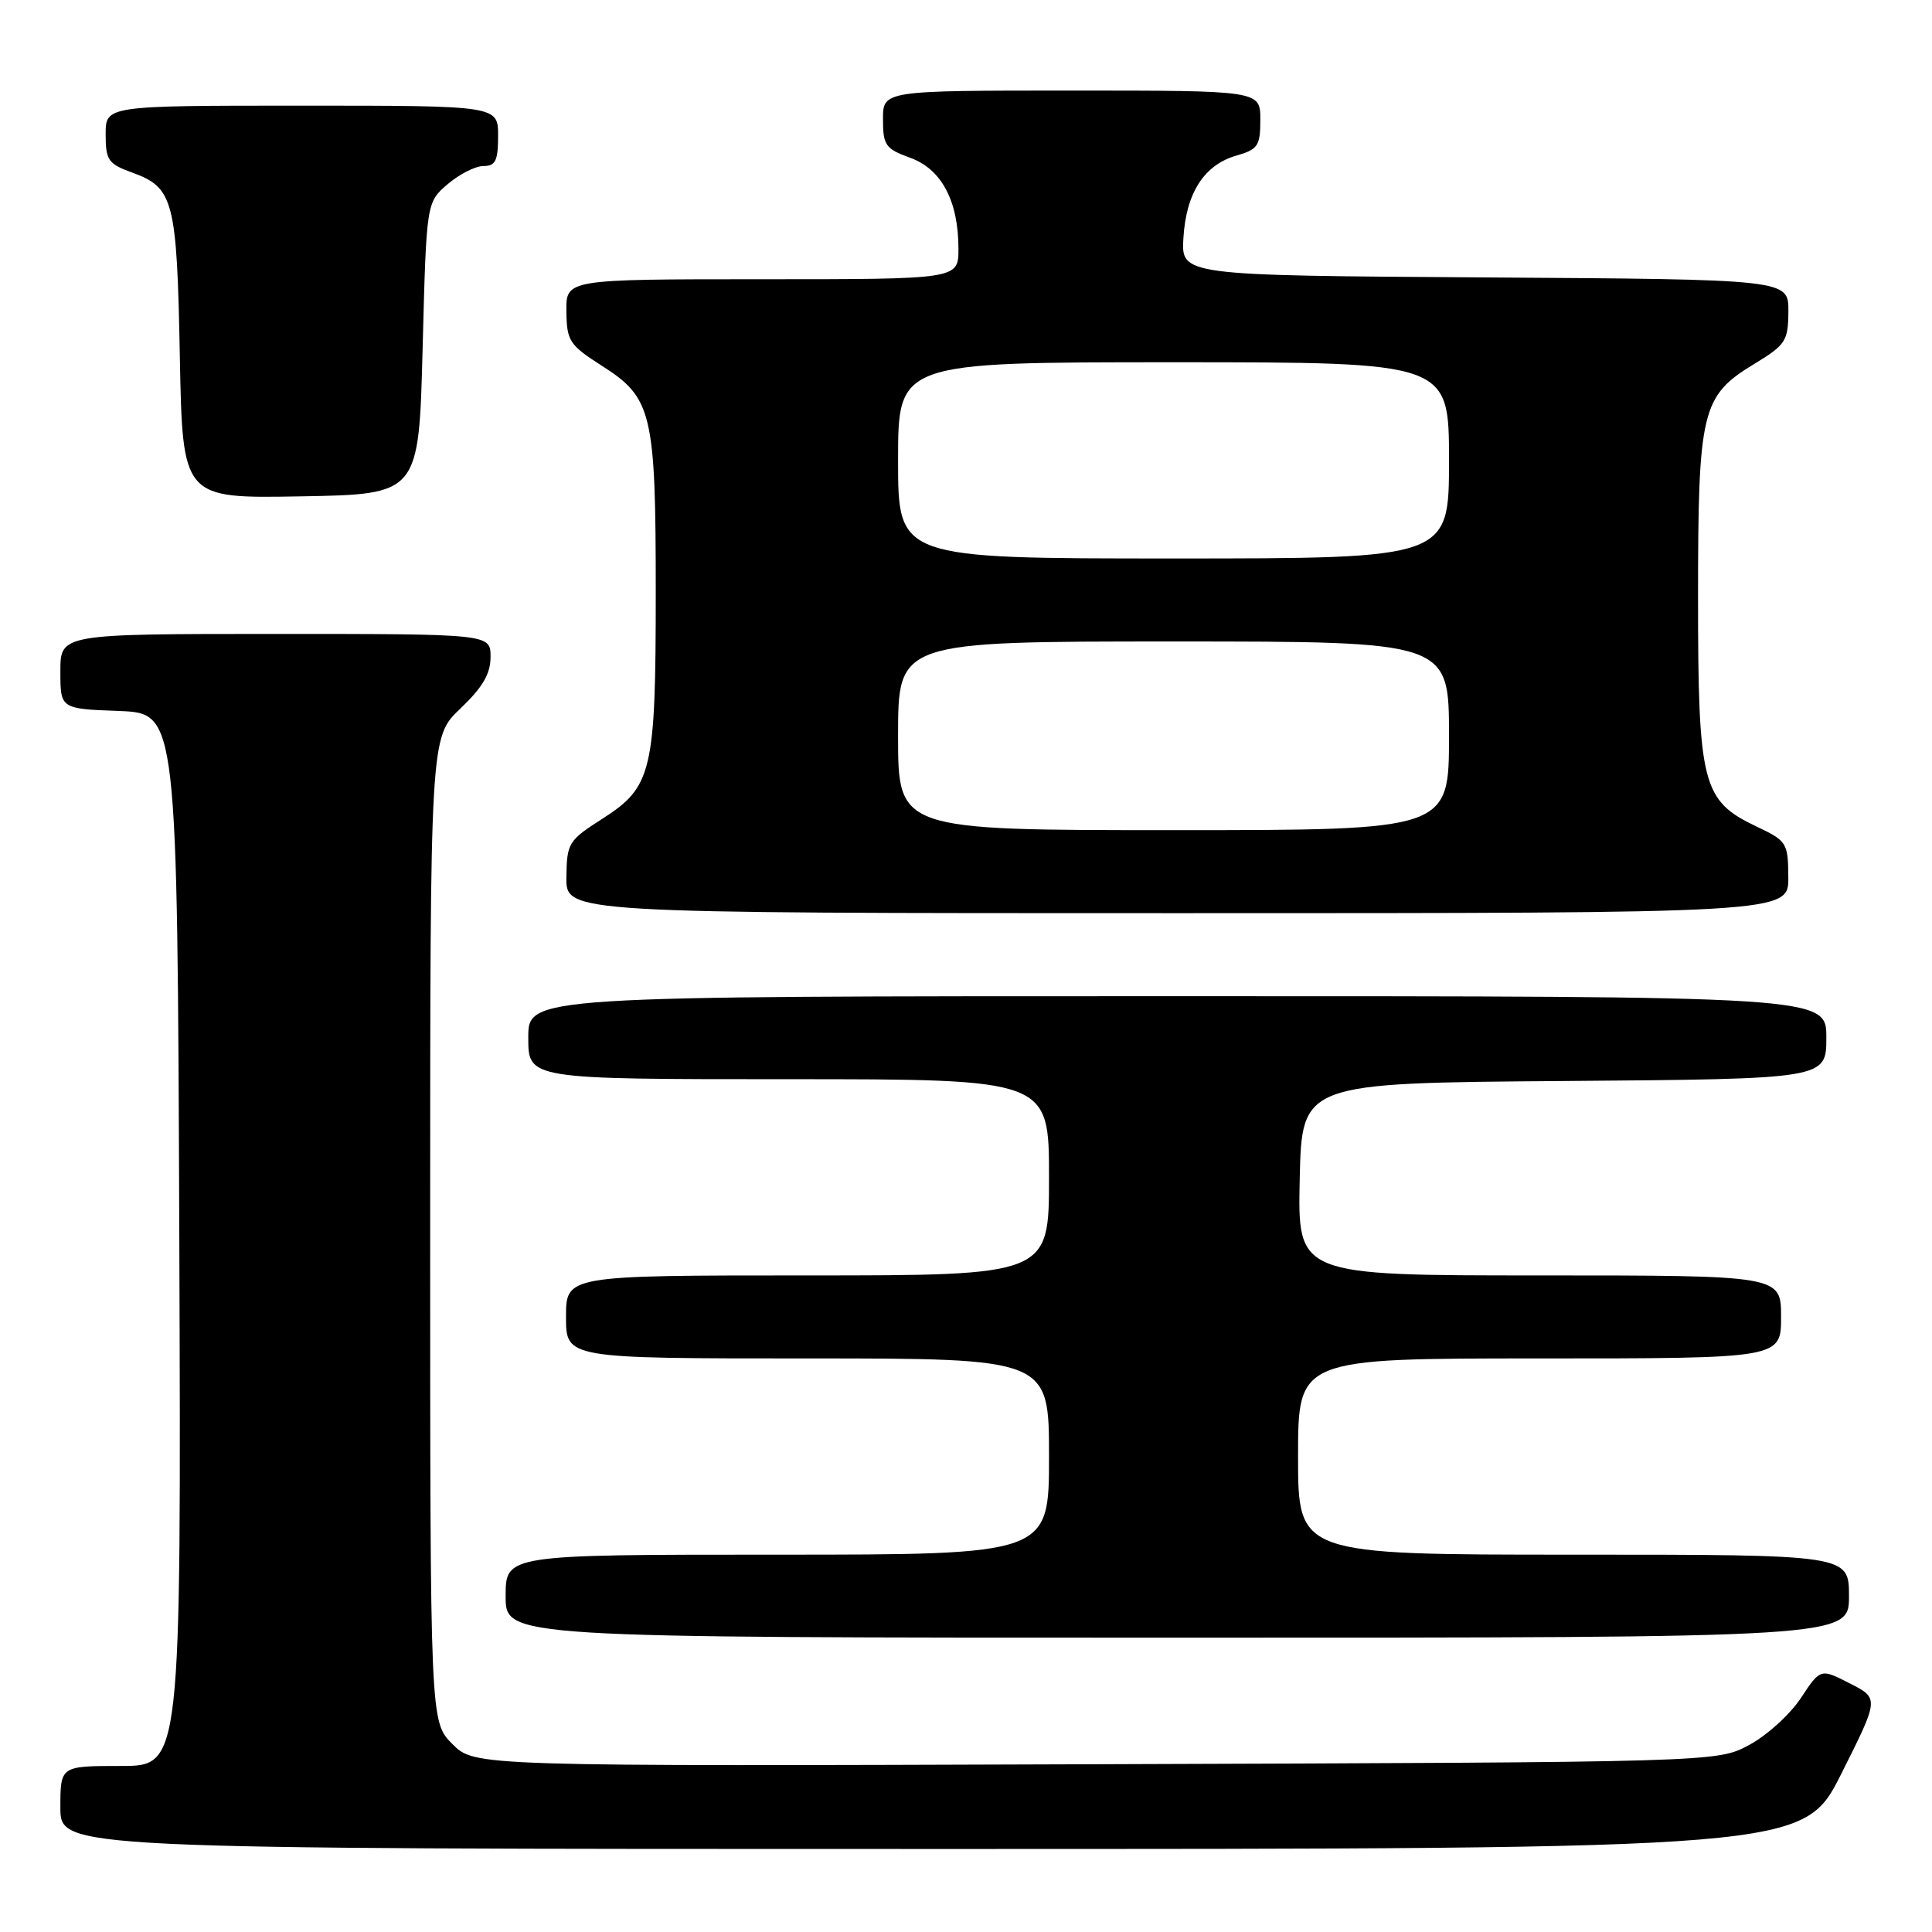 <?xml version="1.0" encoding="UTF-8" standalone="no"?>
<!DOCTYPE svg PUBLIC "-//W3C//DTD SVG 1.1//EN" "http://www.w3.org/Graphics/SVG/1.1/DTD/svg11.dtd" >
<svg xmlns="http://www.w3.org/2000/svg" xmlns:xlink="http://www.w3.org/1999/xlink" version="1.1" viewBox="0 0 256 256">
 <g >
 <path fill="currentColor"
d=" M 243.99 235.02 C 249.00 225.04 249.00 225.04 245.11 223.06 C 241.22 221.07 241.22 221.07 238.61 225.02 C 237.17 227.19 234.09 229.98 231.75 231.23 C 227.50 233.50 227.50 233.50 145.20 233.77 C 62.89 234.05 62.89 234.05 59.95 231.10 C 57.00 228.15 57.00 228.15 57.00 162.92 C 57.00 97.69 57.00 97.69 61.00 93.89 C 63.96 91.07 65.00 89.29 65.00 87.04 C 65.00 84.00 65.00 84.00 36.50 84.00 C 8.00 84.00 8.00 84.00 8.00 88.96 C 8.00 93.92 8.00 93.92 15.75 94.21 C 23.50 94.50 23.50 94.50 23.76 164.25 C 24.01 234.00 24.01 234.00 16.01 234.00 C 8.00 234.00 8.00 234.00 8.00 239.50 C 8.00 245.00 8.00 245.00 123.49 245.00 C 238.98 245.00 238.98 245.00 243.99 235.02 Z  M 245.00 211.50 C 245.00 206.00 245.00 206.00 208.50 206.00 C 172.00 206.00 172.00 206.00 172.00 193.00 C 172.00 180.00 172.00 180.00 204.00 180.00 C 236.00 180.00 236.00 180.00 236.00 174.50 C 236.00 169.00 236.00 169.00 203.97 169.00 C 171.94 169.00 171.94 169.00 172.22 156.25 C 172.50 143.50 172.50 143.50 207.25 143.24 C 242.00 142.97 242.00 142.97 242.00 137.49 C 242.00 132.00 242.00 132.00 156.00 132.00 C 70.00 132.00 70.00 132.00 70.00 137.50 C 70.00 143.00 70.00 143.00 104.50 143.00 C 139.00 143.00 139.00 143.00 139.00 156.00 C 139.00 169.00 139.00 169.00 107.00 169.00 C 75.00 169.00 75.00 169.00 75.00 174.50 C 75.00 180.00 75.00 180.00 107.00 180.00 C 139.00 180.00 139.00 180.00 139.00 193.00 C 139.00 206.00 139.00 206.00 103.00 206.00 C 67.00 206.00 67.00 206.00 67.00 211.50 C 67.00 217.00 67.00 217.00 156.00 217.00 C 245.00 217.00 245.00 217.00 245.00 211.50 Z  M 236.96 116.25 C 236.93 111.66 236.78 111.43 232.71 109.50 C 225.56 106.10 225.00 103.94 225.00 79.22 C 225.00 54.38 225.46 52.47 232.42 48.24 C 236.62 45.69 236.94 45.20 236.97 41.26 C 237.00 37.02 237.00 37.02 196.75 36.76 C 156.50 36.50 156.50 36.50 156.81 31.50 C 157.18 25.52 159.57 21.84 163.85 20.61 C 166.68 19.80 167.00 19.32 167.00 15.86 C 167.00 12.00 167.00 12.00 142.00 12.00 C 117.00 12.00 117.00 12.00 117.00 15.80 C 117.00 19.25 117.33 19.72 120.59 20.90 C 124.76 22.40 127.00 26.63 127.00 32.97 C 127.00 37.00 127.00 37.00 101.00 37.00 C 75.00 37.00 75.00 37.00 75.05 41.25 C 75.10 45.20 75.44 45.71 79.80 48.50 C 86.41 52.72 86.89 54.72 86.89 78.50 C 86.89 102.28 86.41 104.28 79.80 108.50 C 75.31 111.37 75.11 111.70 75.05 116.25 C 75.00 121.00 75.00 121.00 156.00 121.00 C 237.00 121.00 237.00 121.00 236.96 116.25 Z  M 56.00 46.16 C 56.50 26.82 56.50 26.82 59.31 24.41 C 60.85 23.09 62.99 22.00 64.06 22.00 C 65.66 22.00 66.00 21.30 66.00 18.00 C 66.00 14.00 66.00 14.00 40.00 14.00 C 14.00 14.00 14.00 14.00 14.00 17.80 C 14.00 21.23 14.34 21.72 17.50 22.86 C 23.01 24.86 23.44 26.50 23.83 47.27 C 24.19 66.05 24.19 66.05 39.84 65.77 C 55.50 65.50 55.50 65.50 56.00 46.16 Z  M 119.00 97.50 C 119.00 85.00 119.00 85.00 155.50 85.00 C 192.00 85.00 192.00 85.00 192.00 97.50 C 192.00 110.00 192.00 110.00 155.50 110.00 C 119.00 110.00 119.00 110.00 119.00 97.50 Z  M 119.00 61.00 C 119.00 48.00 119.00 48.00 155.50 48.00 C 192.00 48.00 192.00 48.00 192.00 61.00 C 192.00 74.00 192.00 74.00 155.50 74.00 C 119.00 74.00 119.00 74.00 119.00 61.00 Z "/>
</g>
</svg>